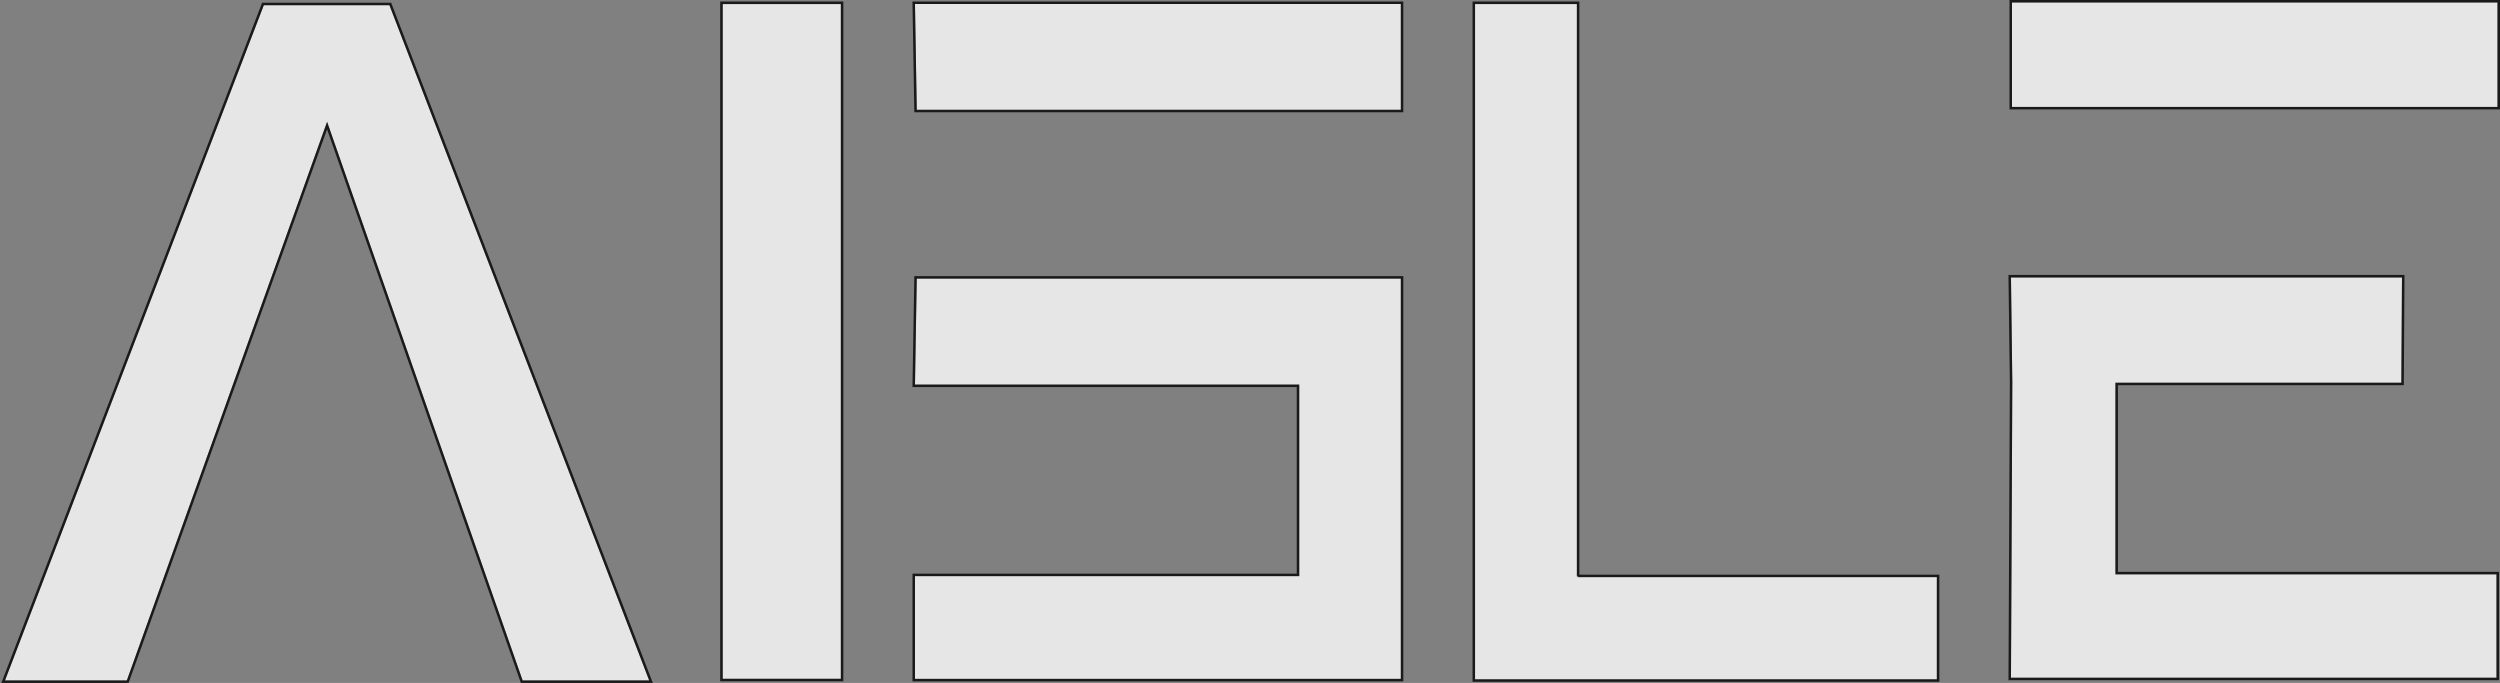 <svg xmlns="http://www.w3.org/2000/svg" xmlns:xlink="http://www.w3.org/1999/xlink" width="1003" height="274">
    <rect width="100%" height="100%" fill="#808080" stroke="none"/>
    <defs>
        <path id="a5" d="M805.206 0H1000v41.898H805.206V0zm.136 
152.547l-.537-42.234h156.87l-.252 
42.234H846.718v76.875h152.881V270.907H804.805l.537-118.36zM589.788.623h40.855V230.558h144.418v40.979H589.788V.623zM365.091.609h194.915v42.444H365.804L365.091.609zm.713 
110.167h194.202v160.594H365.091v-41.214h154.164v-76.857H365.091l.713-42.523zM287.945.623H335.347V271.332h-47.402V.623zm-184.108.463h50.403L258.457 
272h-50.782l-78.446-224.116L48.887 272H0L103.837 
1.086z"/>
    </defs>
    <g fill="none" fill-rule="evenodd" transform="translate(2 1)">
        <use fill="#fff" fill-opacity=".8" xlink:href="#a5"/>
        <path stroke="#000" stroke-opacity=".8" d="M804.706-.5H1000.5v42.898H804.706V-.5zm.136 
153.049l-.544-42.736h157.88l-.258 
43.234H847.218v75.875h152.881V271.407H804.303l.539-118.858zm0 
0l0-.004 0.0.009-0-.004zm-173.699 
77.509h144.418v41.979H589.288V.123h41.855V230.058zM364.582.109h195.924v43.444H365.312L364.582.109zM518.755 
229.657v-75.857H364.582l.73-43.523h195.194v161.594H364.591v-42.214h154.164zM287.445.123H335.847V271.832h-48.402V.123zM129.223 
49.381L49.239 
272.5H-.727L103.494.586h51.09L259.185 
272.5h-51.865L129.223 49.381z"/>
    </g>
</svg>
